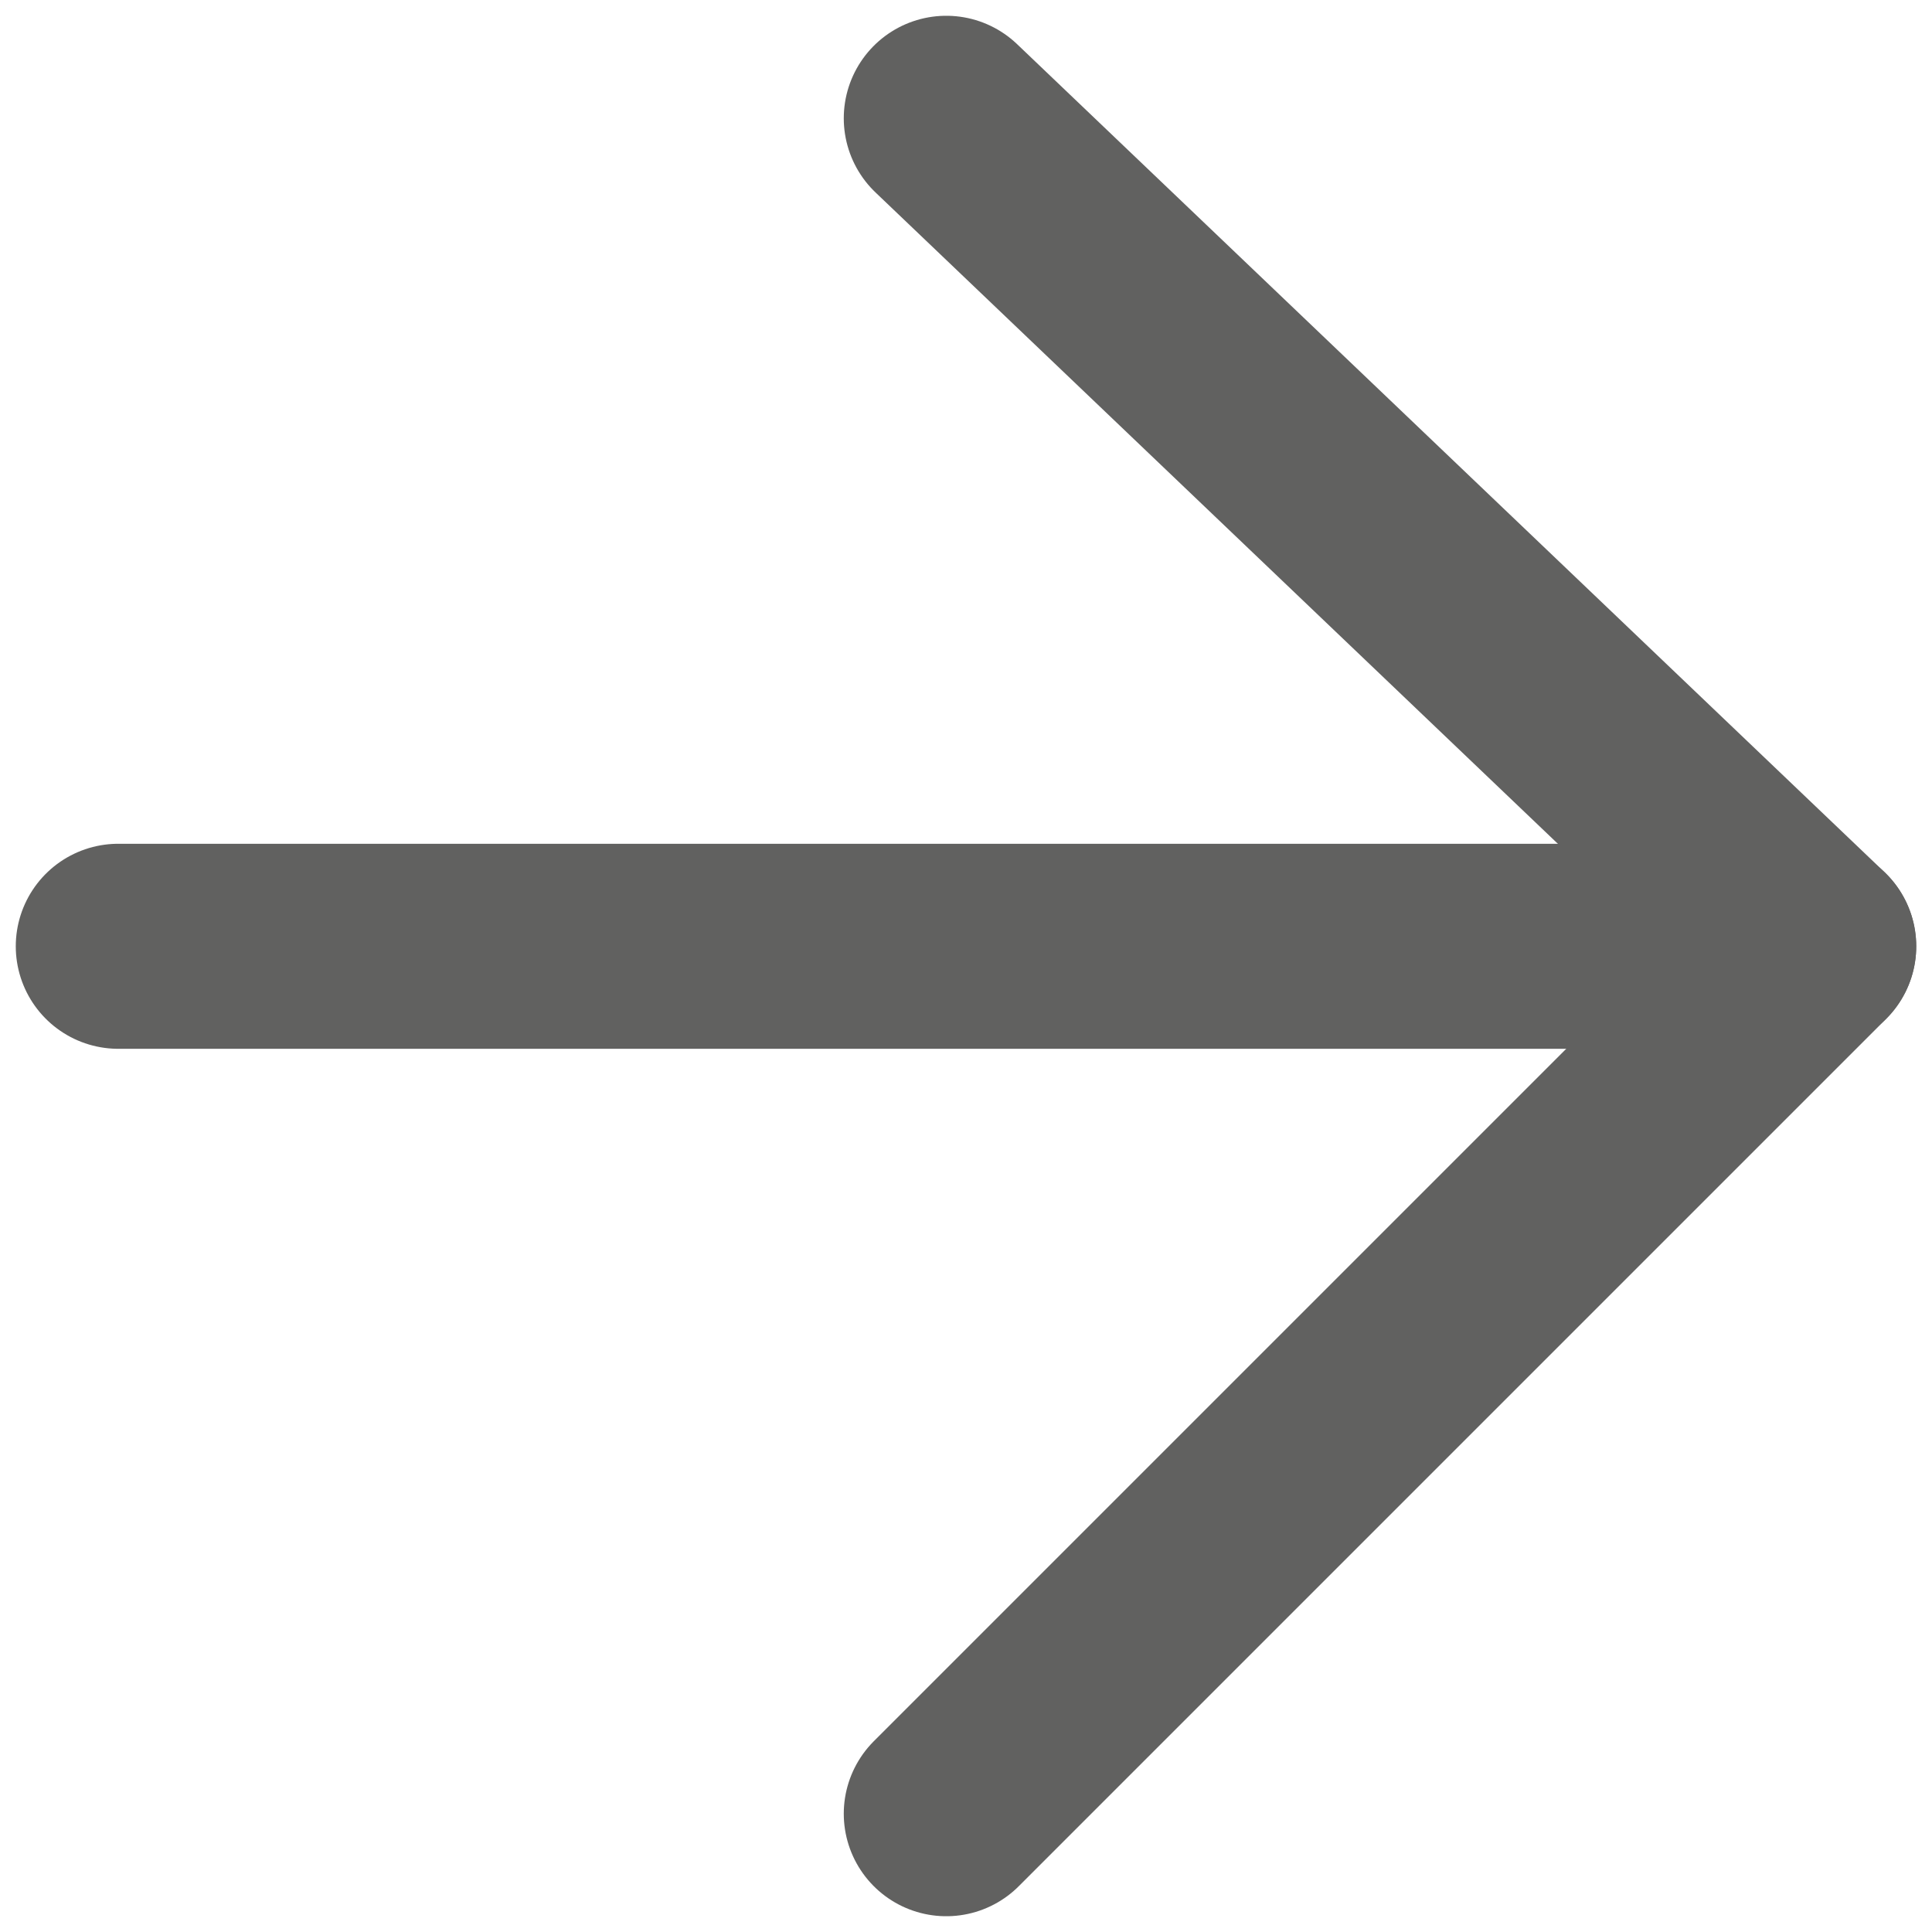 <?xml version="1.0" encoding="utf-8"?>
<!-- Generator: Adobe Illustrator 25.0.0, SVG Export Plug-In . SVG Version: 6.00 Build 0)  -->
<svg version="1.1" id="Vrstva_1" xmlns="http://www.w3.org/2000/svg" xmlns:xlink="http://www.w3.org/1999/xlink" x="0px" y="0px"
	 viewBox="0 0 4.9 4.9" style="enable-background:new 0 0 4.9 4.9;" xml:space="preserve">
<style type="text/css">
	.st0{fill:none;stroke:#616160;stroke-width:0.52;stroke-linecap:round;stroke-linejoin:round;}
</style>
<g id="Vrstva_2_1_">
	<g id="Vrstva_1-2">
		<line class="st0" x1="4.6" y1="2.4" x2="0.3" y2="2.4"/>
		<polyline class="st0" points="2.4,0.3 4.6,2.4 2.4,4.6 		"/>
	</g>
</g>
</svg>
